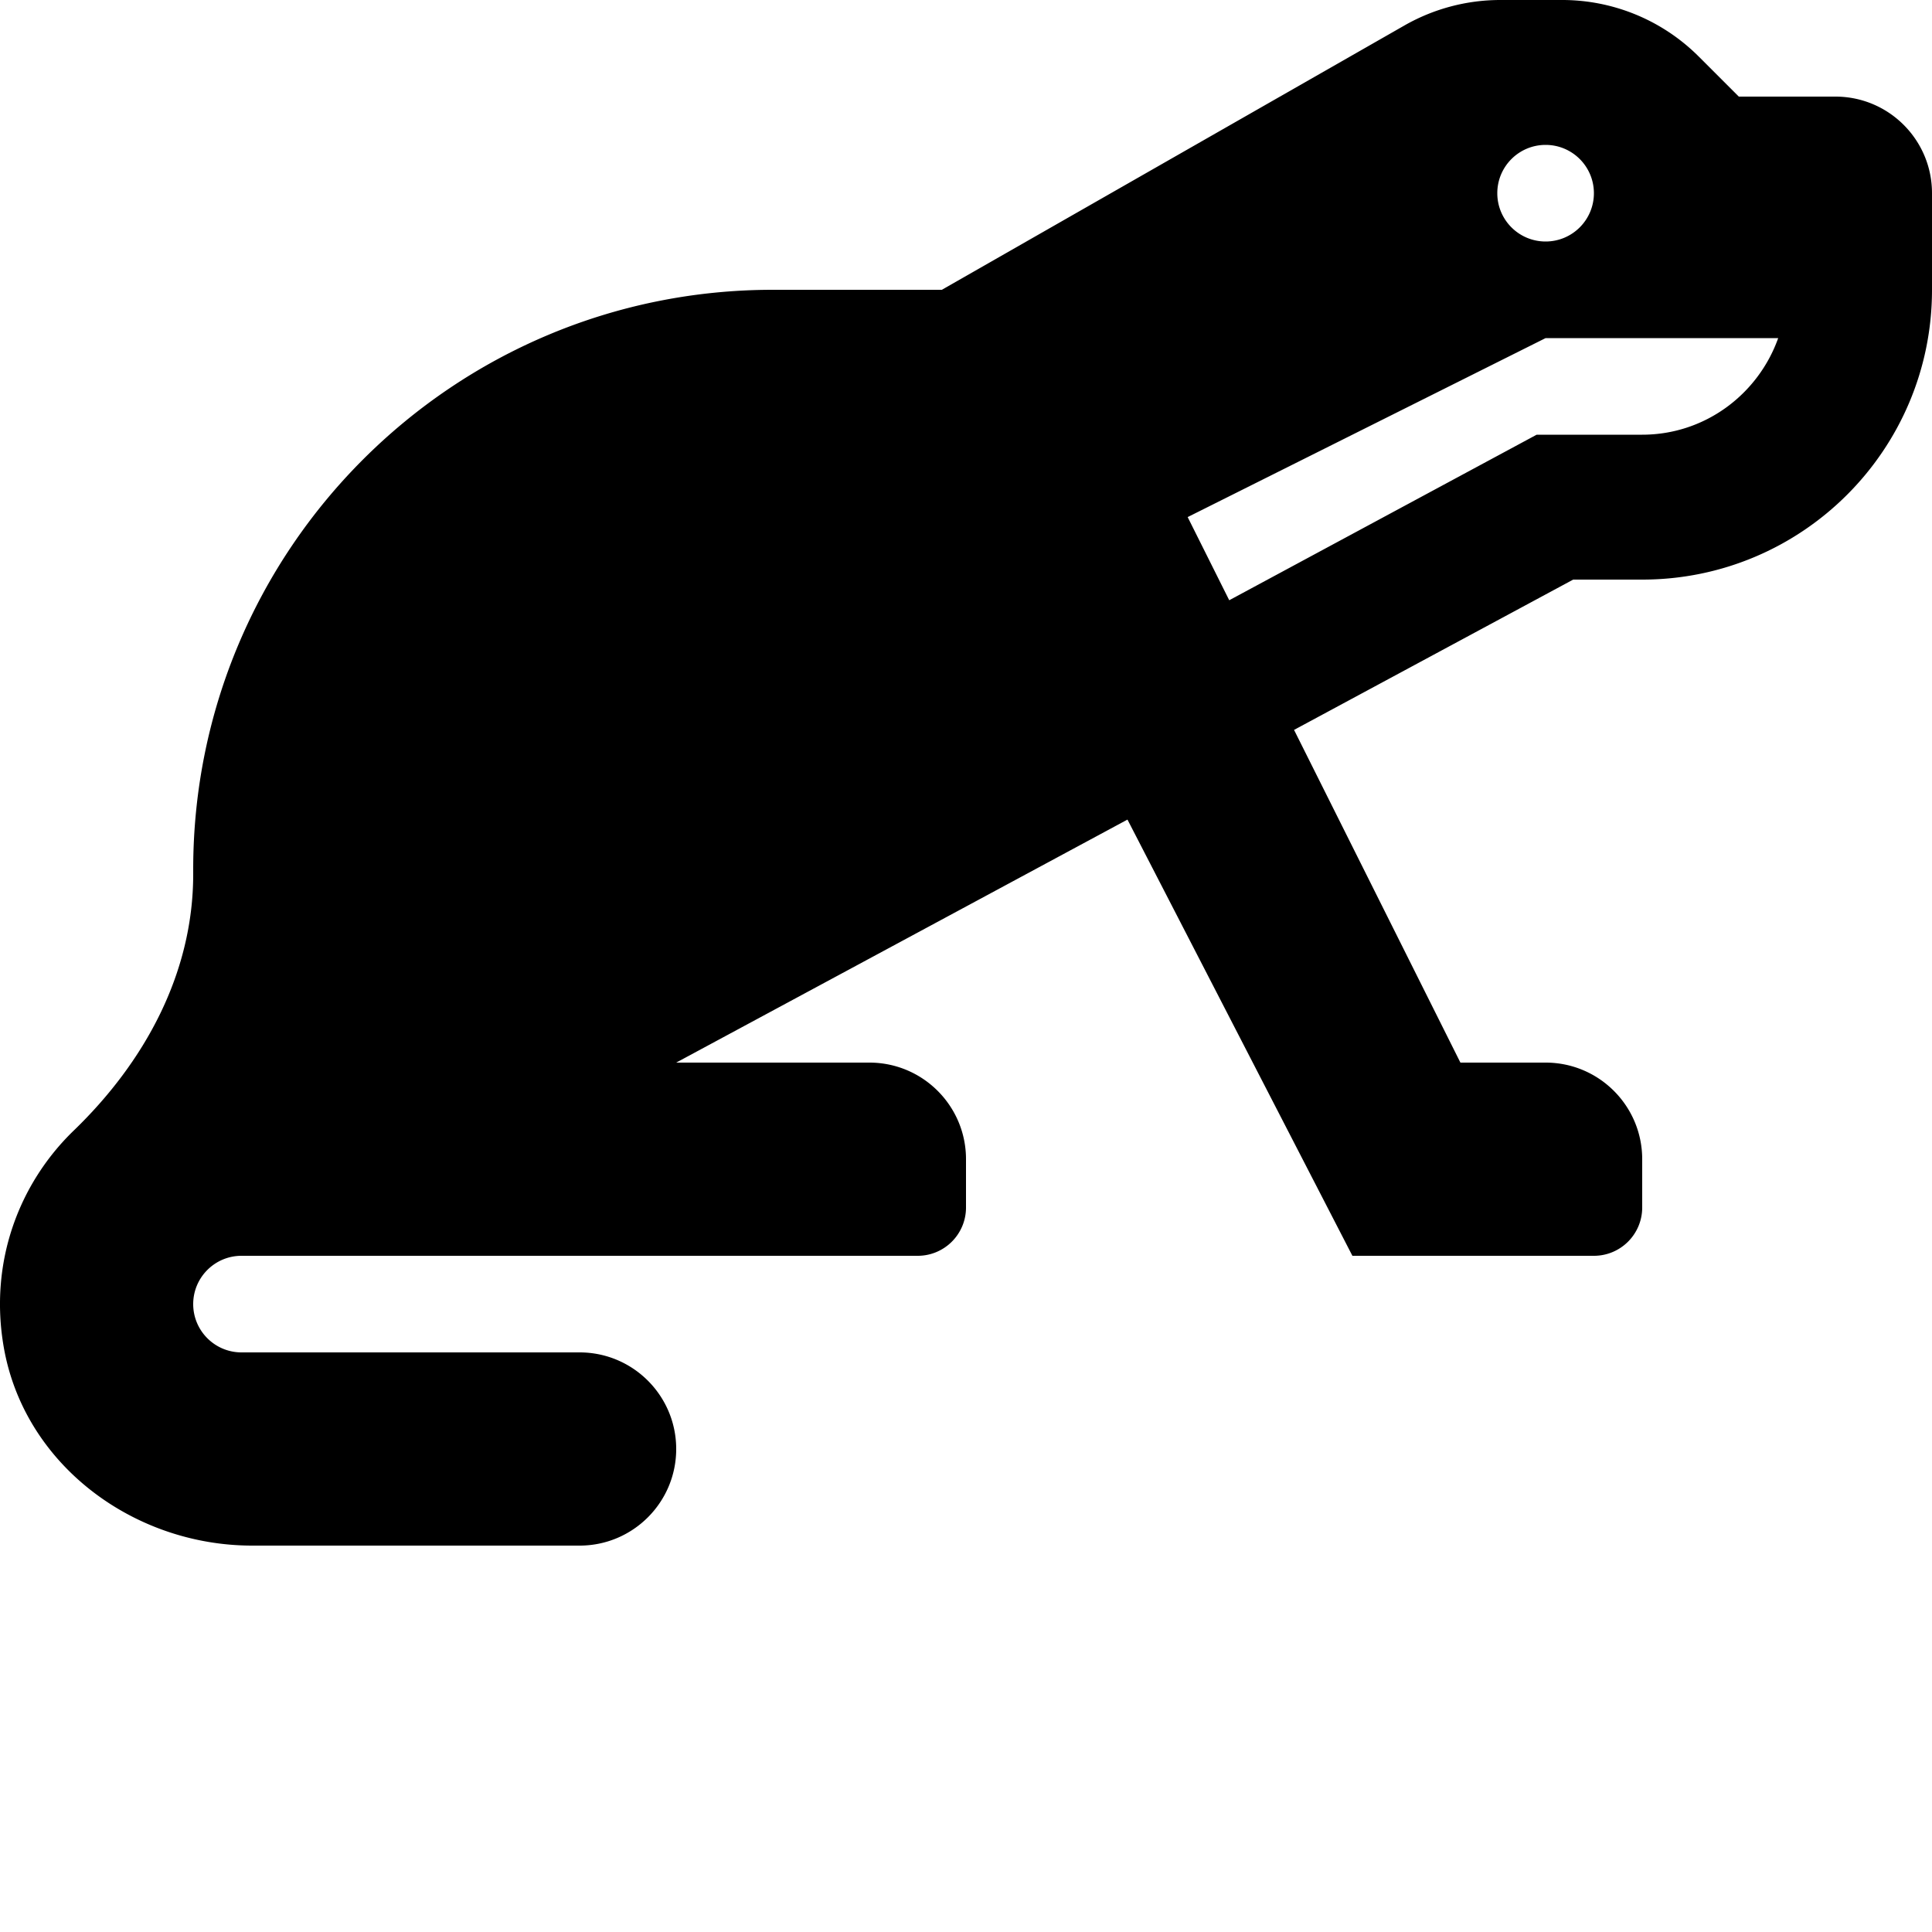 <svg xmlns="http://www.w3.org/2000/svg" viewBox="0 0 640 640"><path d="M497 0a64.04 64.04 0 0 0-31.75 8.43L312 96h-56C149.96 96 64 181.96 64 288v1.61c0 32.75-16 62.14-39.56 84.89-18.19 17.58-28.1 43.68-23.19 71.8 6.76 38.8 42.9 65.7 82.28 65.7H192c17.67 0 32-14.33 32-32s-14.33-32-32-32H80c-8.83 0-16-7.17-16-16s7.17-16 16-16h224c8.84 0 16-7.16 16-16v-16c0-17.67-14.33-32-32-32h-64l149.49-80.5L448 416h80c8.84 0 16-7.16 16-16v-16c0-17.67-14.33-32-32-32h-28.22l-55.11-110.21L521.14 192H544c53.02 0 96-42.98 96-96V64c0-17.67-14.33-32-32-32h-32l-13.25-13.25A63.97 63.97 0 0 0 517.49 0zm15 48c8.84 0 16 7.16 16 16s-7.16 16-16 16-16-7.16-16-16 7.16-16 16-16zm0 64h77.05c-6.62 18.58-24.22 32-45.05 32h-34.96L407.2 198.84l-13.77-27.55z"/></svg>